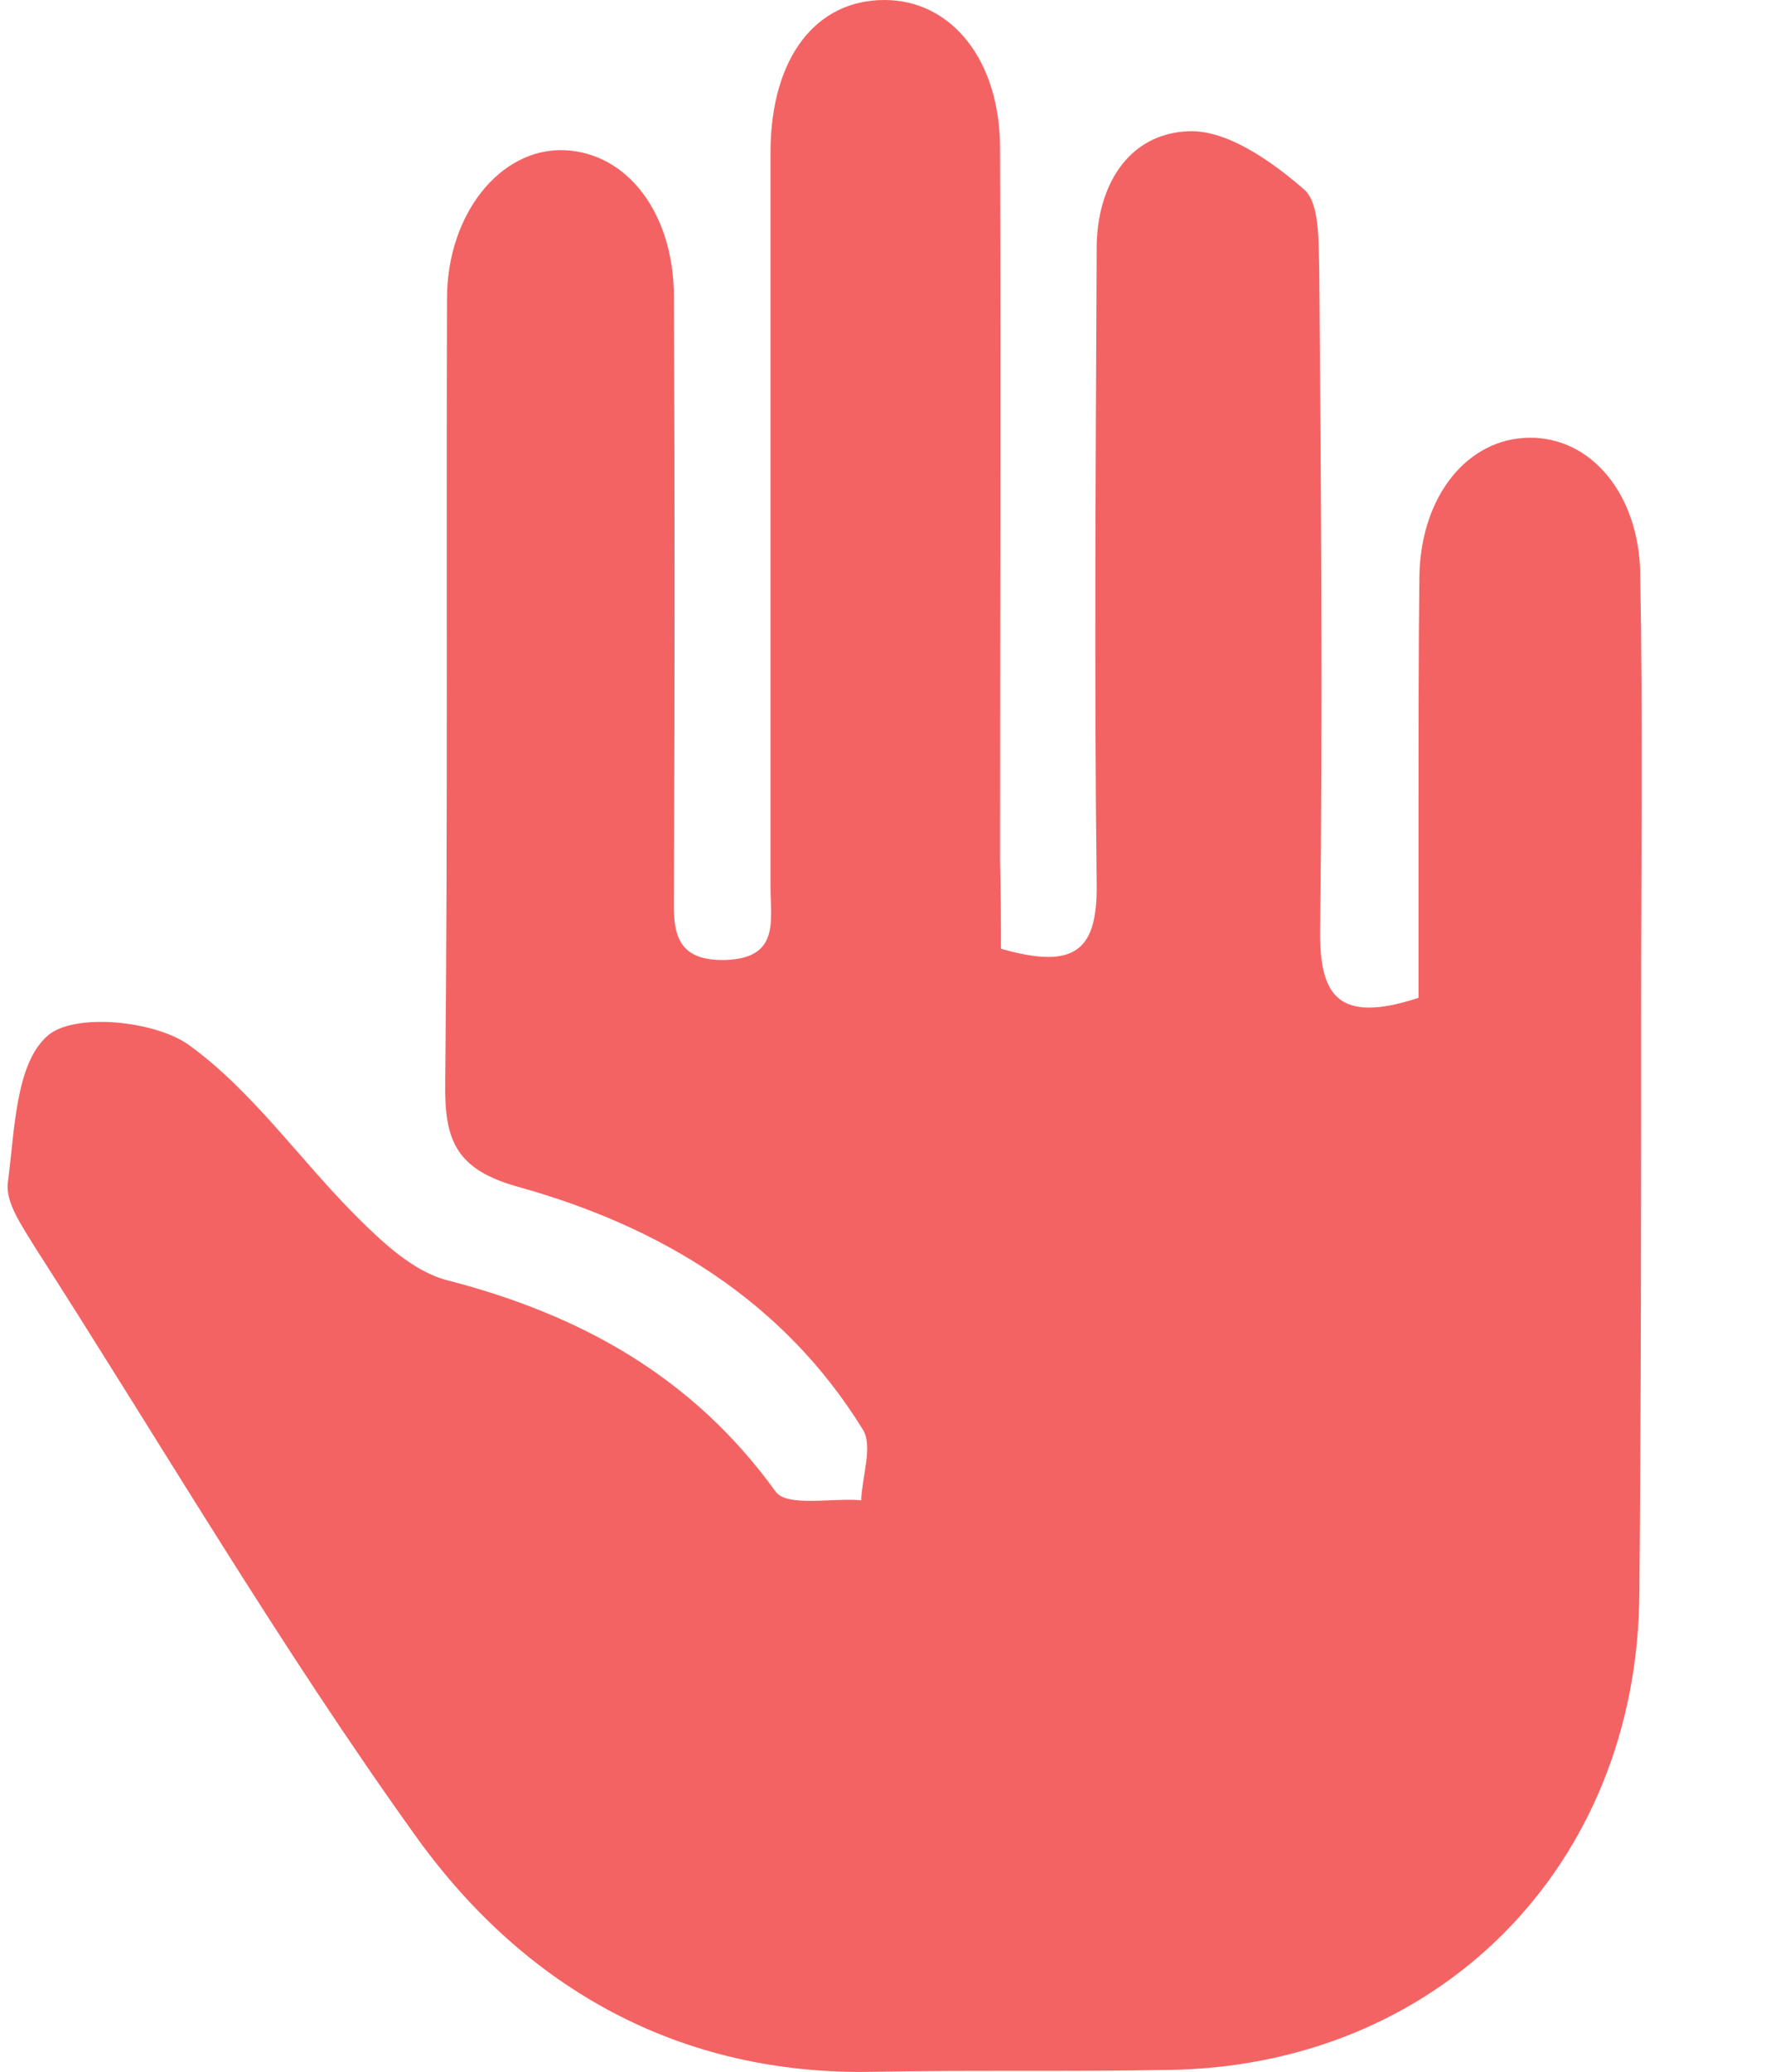 <svg width="12" height="14" viewBox="0 0 12 14" fill="none" xmlns="http://www.w3.org/2000/svg">
<g clip-path="url(#clip0_5660_13480)">
<path d="M6.767 6.411C7.274 6.557 7.42 6.417 7.414 5.973C7.397 4.544 7.408 3.109 7.414 1.68C7.414 1.26 7.624 0.904 8.033 0.887C8.295 0.875 8.598 1.091 8.814 1.278C8.925 1.371 8.913 1.639 8.919 1.826C8.931 3.308 8.943 4.795 8.925 6.277C8.919 6.72 9.036 6.924 9.59 6.743C9.59 6.329 9.59 5.88 9.59 5.425C9.59 4.912 9.59 4.398 9.596 3.885C9.608 3.348 9.923 2.963 10.337 2.958C10.751 2.952 11.078 3.331 11.089 3.873C11.107 4.865 11.095 5.851 11.095 6.843C11.095 8.149 11.095 9.456 11.083 10.768C11.072 12.617 9.713 13.977 7.869 13.988C7.216 14 6.563 13.988 5.909 14C4.597 14.029 3.553 13.434 2.823 12.425C1.896 11.136 1.091 9.759 0.233 8.423C0.152 8.289 0.035 8.126 0.053 7.992C0.099 7.642 0.105 7.187 0.321 7C0.496 6.843 1.038 6.895 1.272 7.058C1.703 7.367 2.024 7.834 2.409 8.219C2.584 8.394 2.794 8.592 3.022 8.651C3.926 8.884 4.684 9.304 5.244 10.08C5.32 10.185 5.623 10.121 5.822 10.138C5.828 9.975 5.903 9.771 5.833 9.66C5.297 8.791 4.468 8.289 3.506 8.021C3.086 7.904 3.004 7.712 3.01 7.321C3.028 5.553 3.016 3.786 3.022 2.018C3.022 1.447 3.383 0.998 3.815 1.015C4.241 1.032 4.556 1.441 4.556 2.007C4.562 3.331 4.562 4.655 4.556 5.985C4.556 6.236 4.521 6.498 4.906 6.487C5.273 6.475 5.209 6.218 5.209 5.997C5.209 4.334 5.209 2.672 5.209 1.015C5.215 0.385 5.518 0 5.979 0C6.434 0 6.761 0.408 6.761 1.003C6.767 2.613 6.761 4.218 6.761 5.827C6.767 6.02 6.767 6.213 6.767 6.411Z" fill="#F46363"/>
</g>
<defs>
<clipPath id="clip0_5660_13480">
<rect width="11.048" height="14" fill="white" transform="translate(0.052)"/>
</clipPath>
</defs>
</svg>
